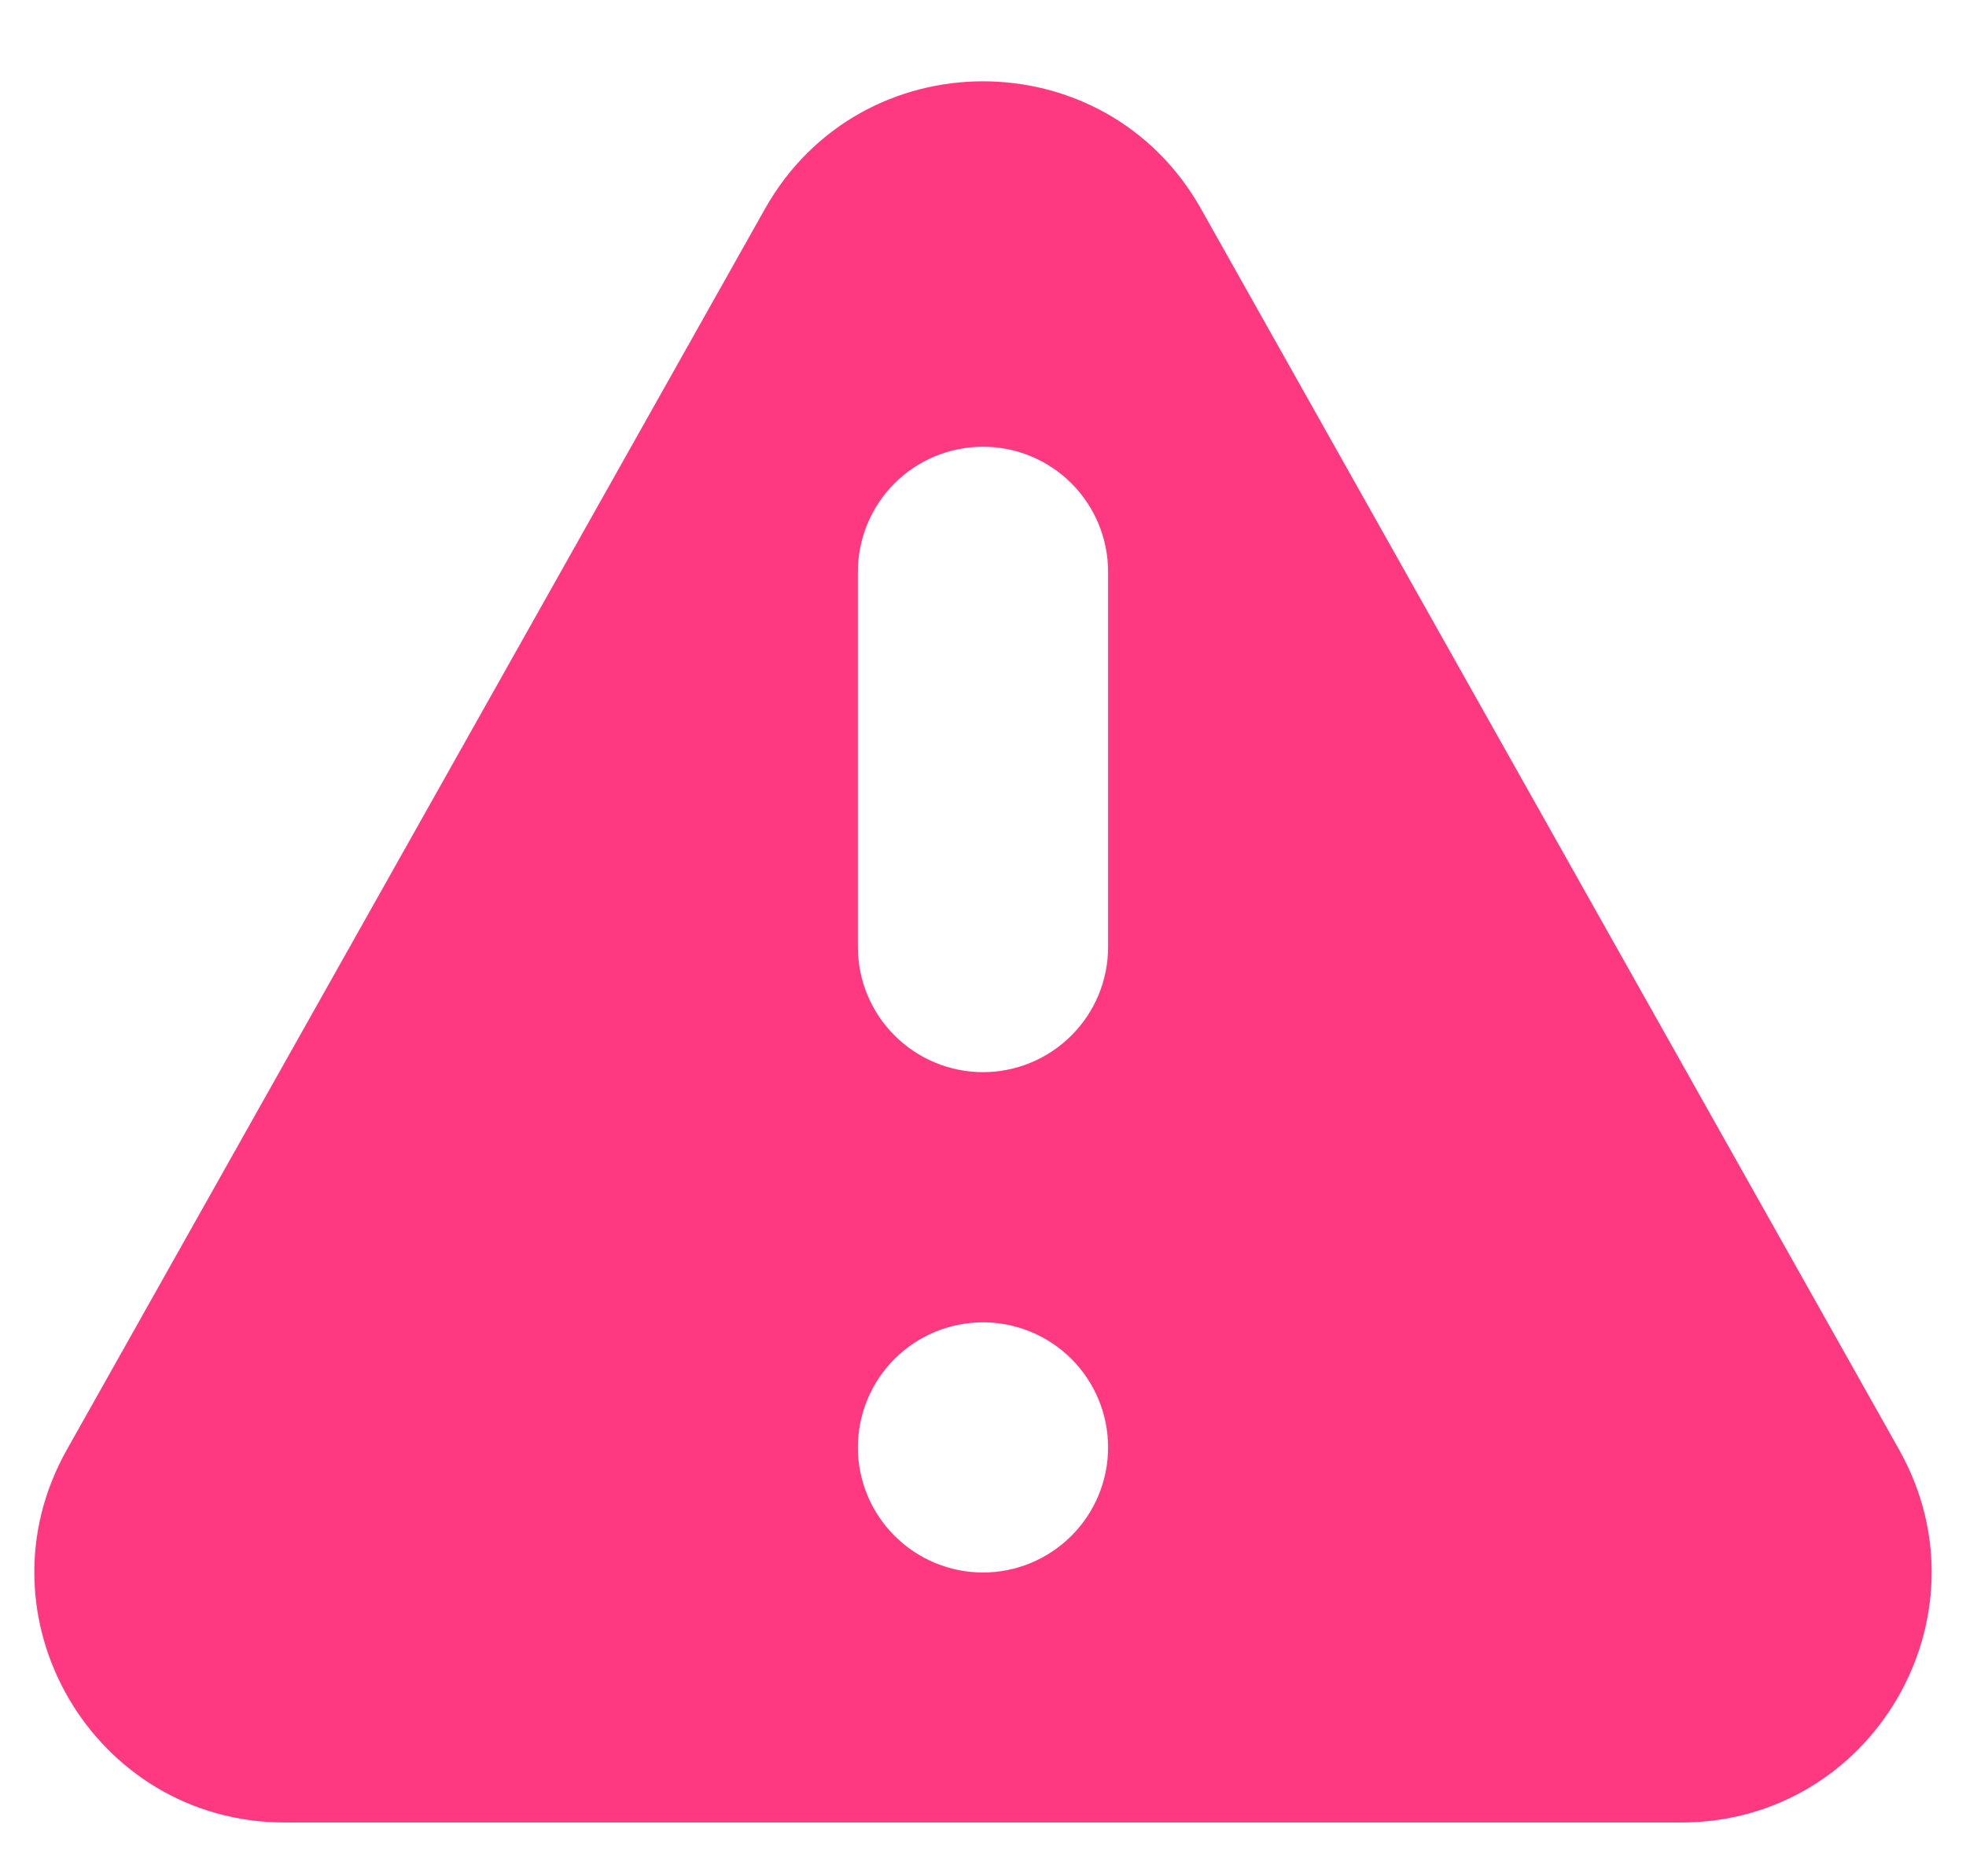 <svg width="22" height="21" viewBox="0 0 22 21" fill="none" xmlns="http://www.w3.org/2000/svg">
<path fill-rule="evenodd" clip-rule="evenodd" d="M8.56 2.338C9.631 0.434 12.371 0.434 13.44 2.338L21.252 16.226C22.302 18.094 20.954 20.398 18.813 20.398H3.188C1.046 20.398 -0.302 18.094 0.748 16.226L8.56 2.338ZM12.4 16.2C12.4 16.571 12.252 16.927 11.99 17.189C11.727 17.452 11.371 17.6 11 17.6C10.629 17.6 10.273 17.452 10.01 17.189C9.748 16.927 9.6 16.571 9.6 16.2C9.6 15.828 9.748 15.472 10.01 15.21C10.273 14.947 10.629 14.8 11 14.8C11.371 14.8 11.727 14.947 11.99 15.21C12.252 15.472 12.4 15.828 12.4 16.2ZM11 5C10.629 5 10.273 5.147 10.01 5.41C9.748 5.672 9.6 6.028 9.6 6.4V10.6C9.6 10.971 9.748 11.327 10.01 11.589C10.273 11.852 10.629 12 11 12C11.371 12 11.727 11.852 11.99 11.589C12.252 11.327 12.4 10.971 12.4 10.6V6.4C12.4 6.028 12.252 5.672 11.99 5.41C11.727 5.147 11.371 5 11 5Z" fill="#FF3981"/>
</svg>
